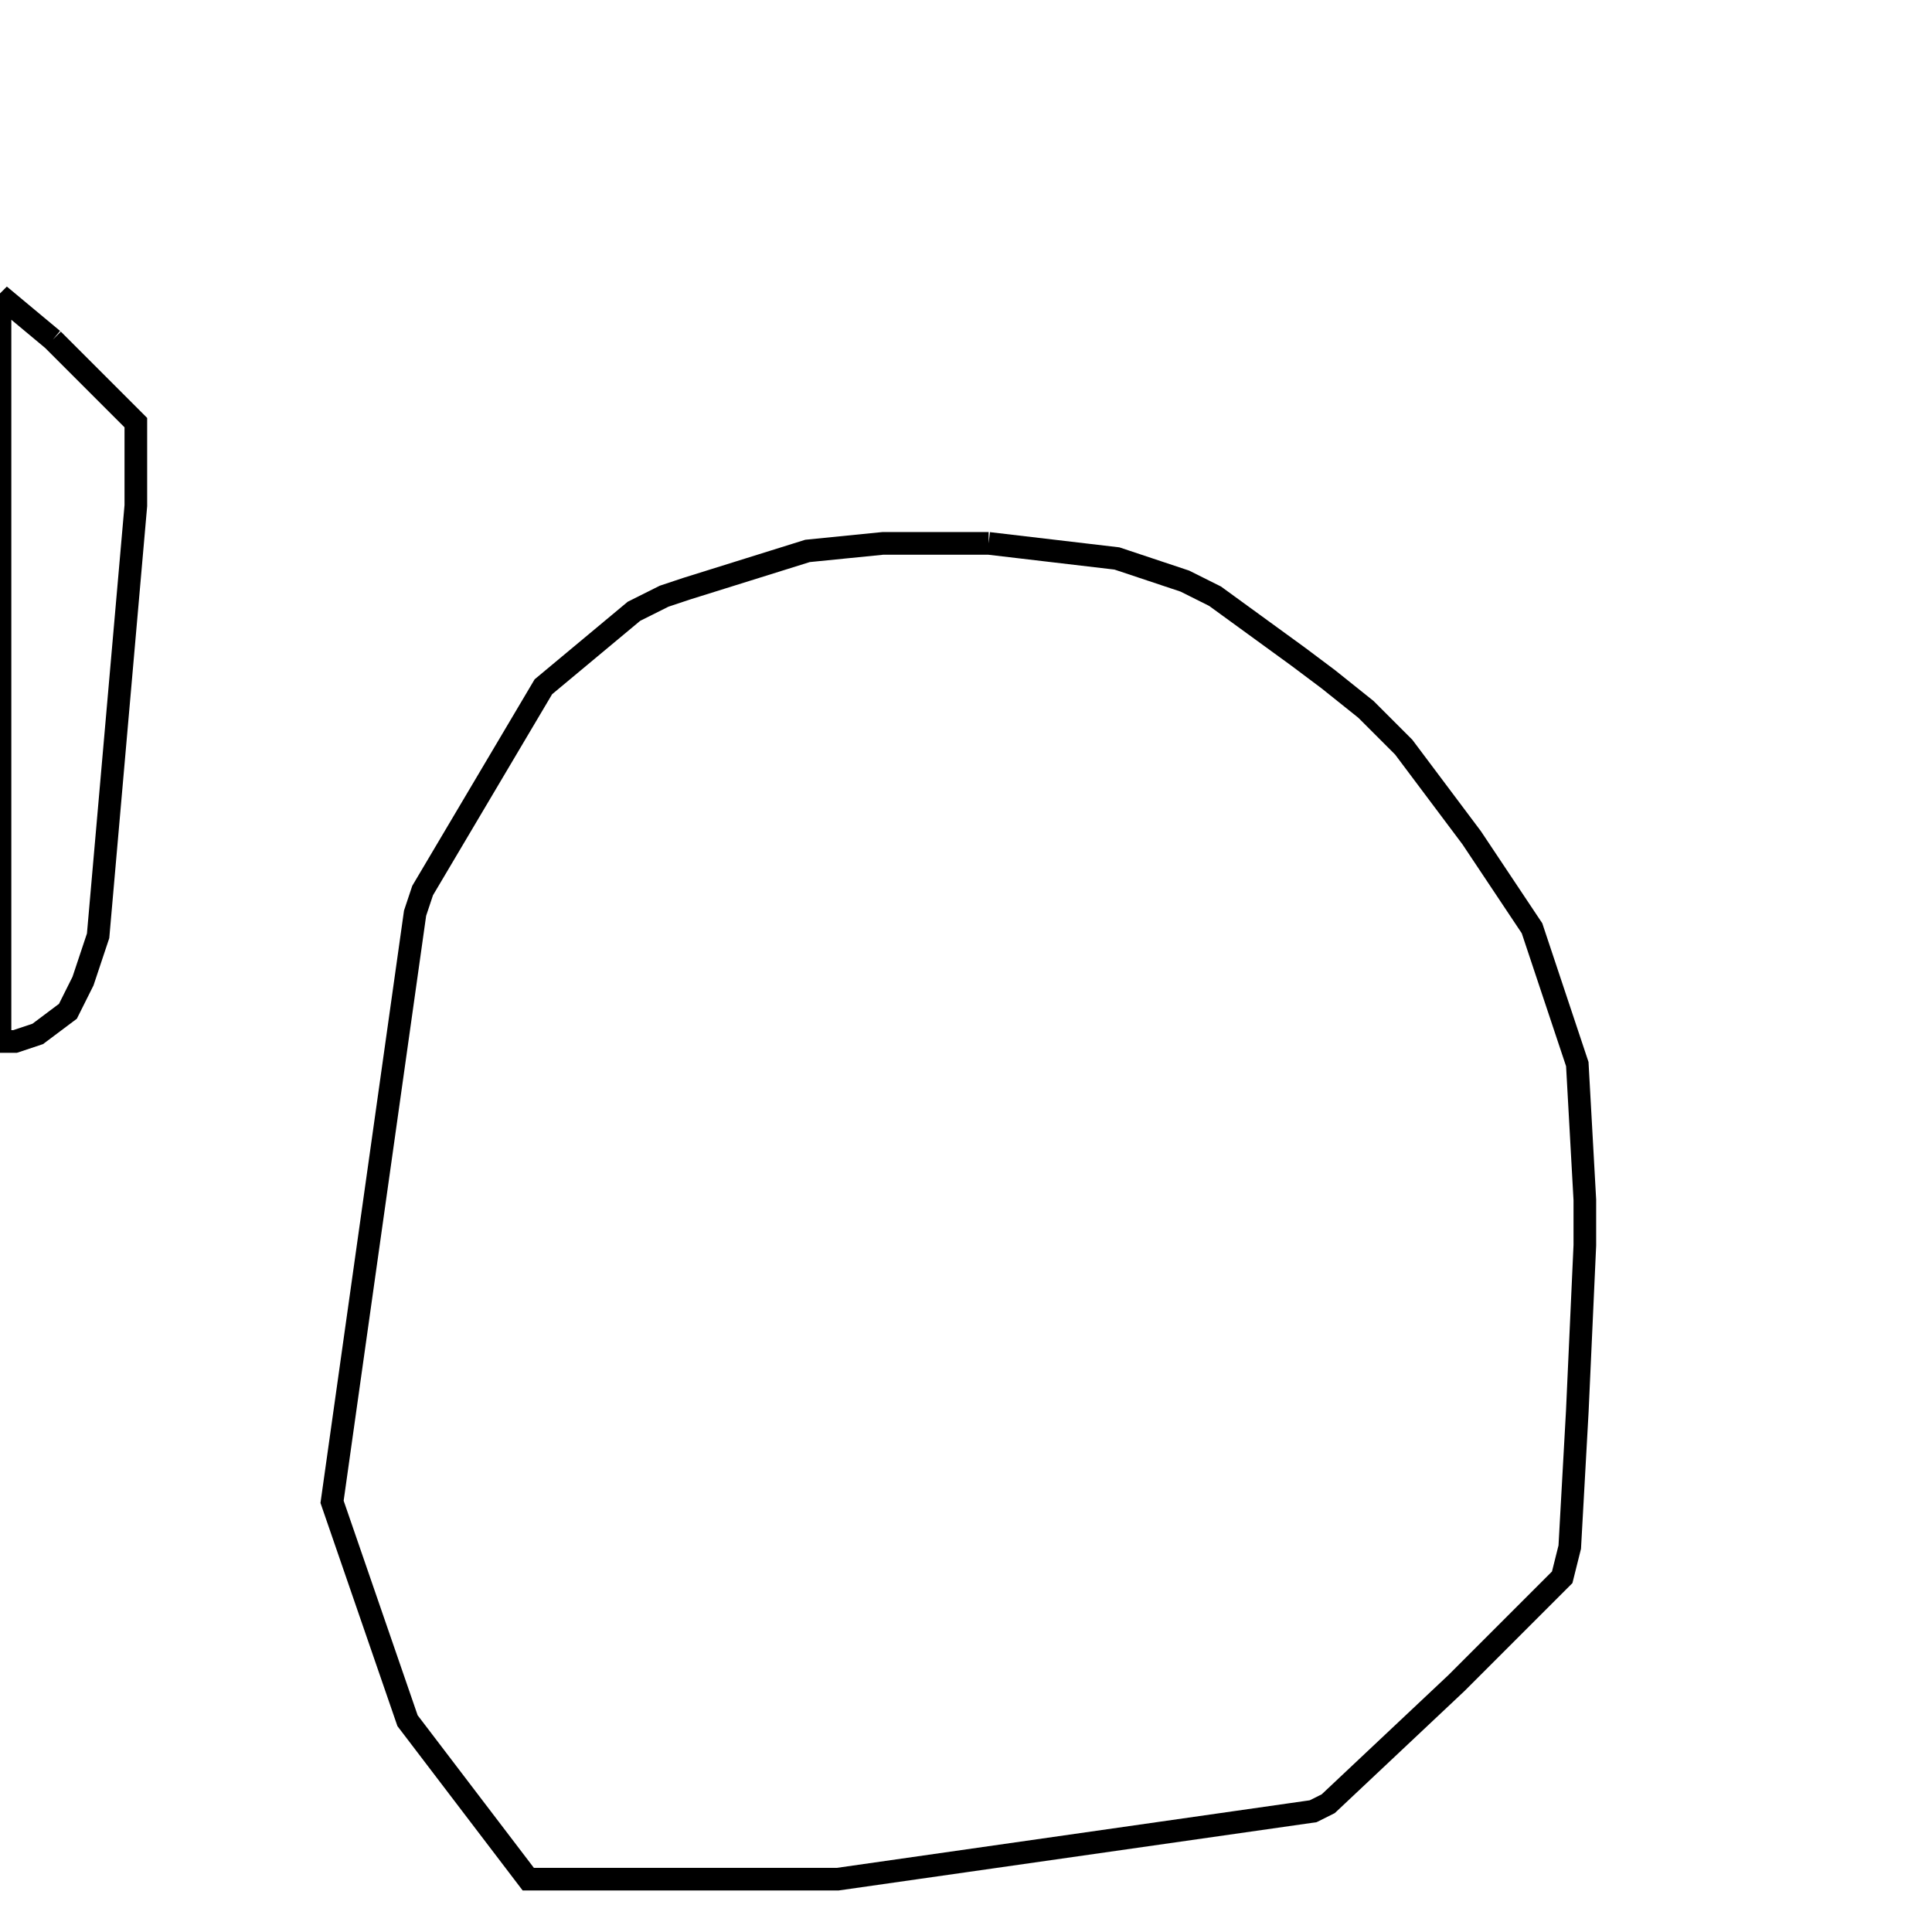 <svg width="256" height="256" xmlns="http://www.w3.org/2000/svg" fill-opacity="0" stroke="black" stroke-width="3" ><path d="M131 72 148 74 157 77 161 79 172 87 176 90 181 94 186 99 195 111 203 123 209 141 210 159 210 165 209 187 208 205 207 209 193 223 176 239 174 240 111 249 70 249 54 228 44 199 55 121 56 118 72 91 84 81 88 79 91 78 107 73 117 72 131 72 "/><path d="M7 45 18 56 18 67 13 124 11 130 9 134 5 137 2 138 0 138 0 41 1 40 7 45 "/></svg>